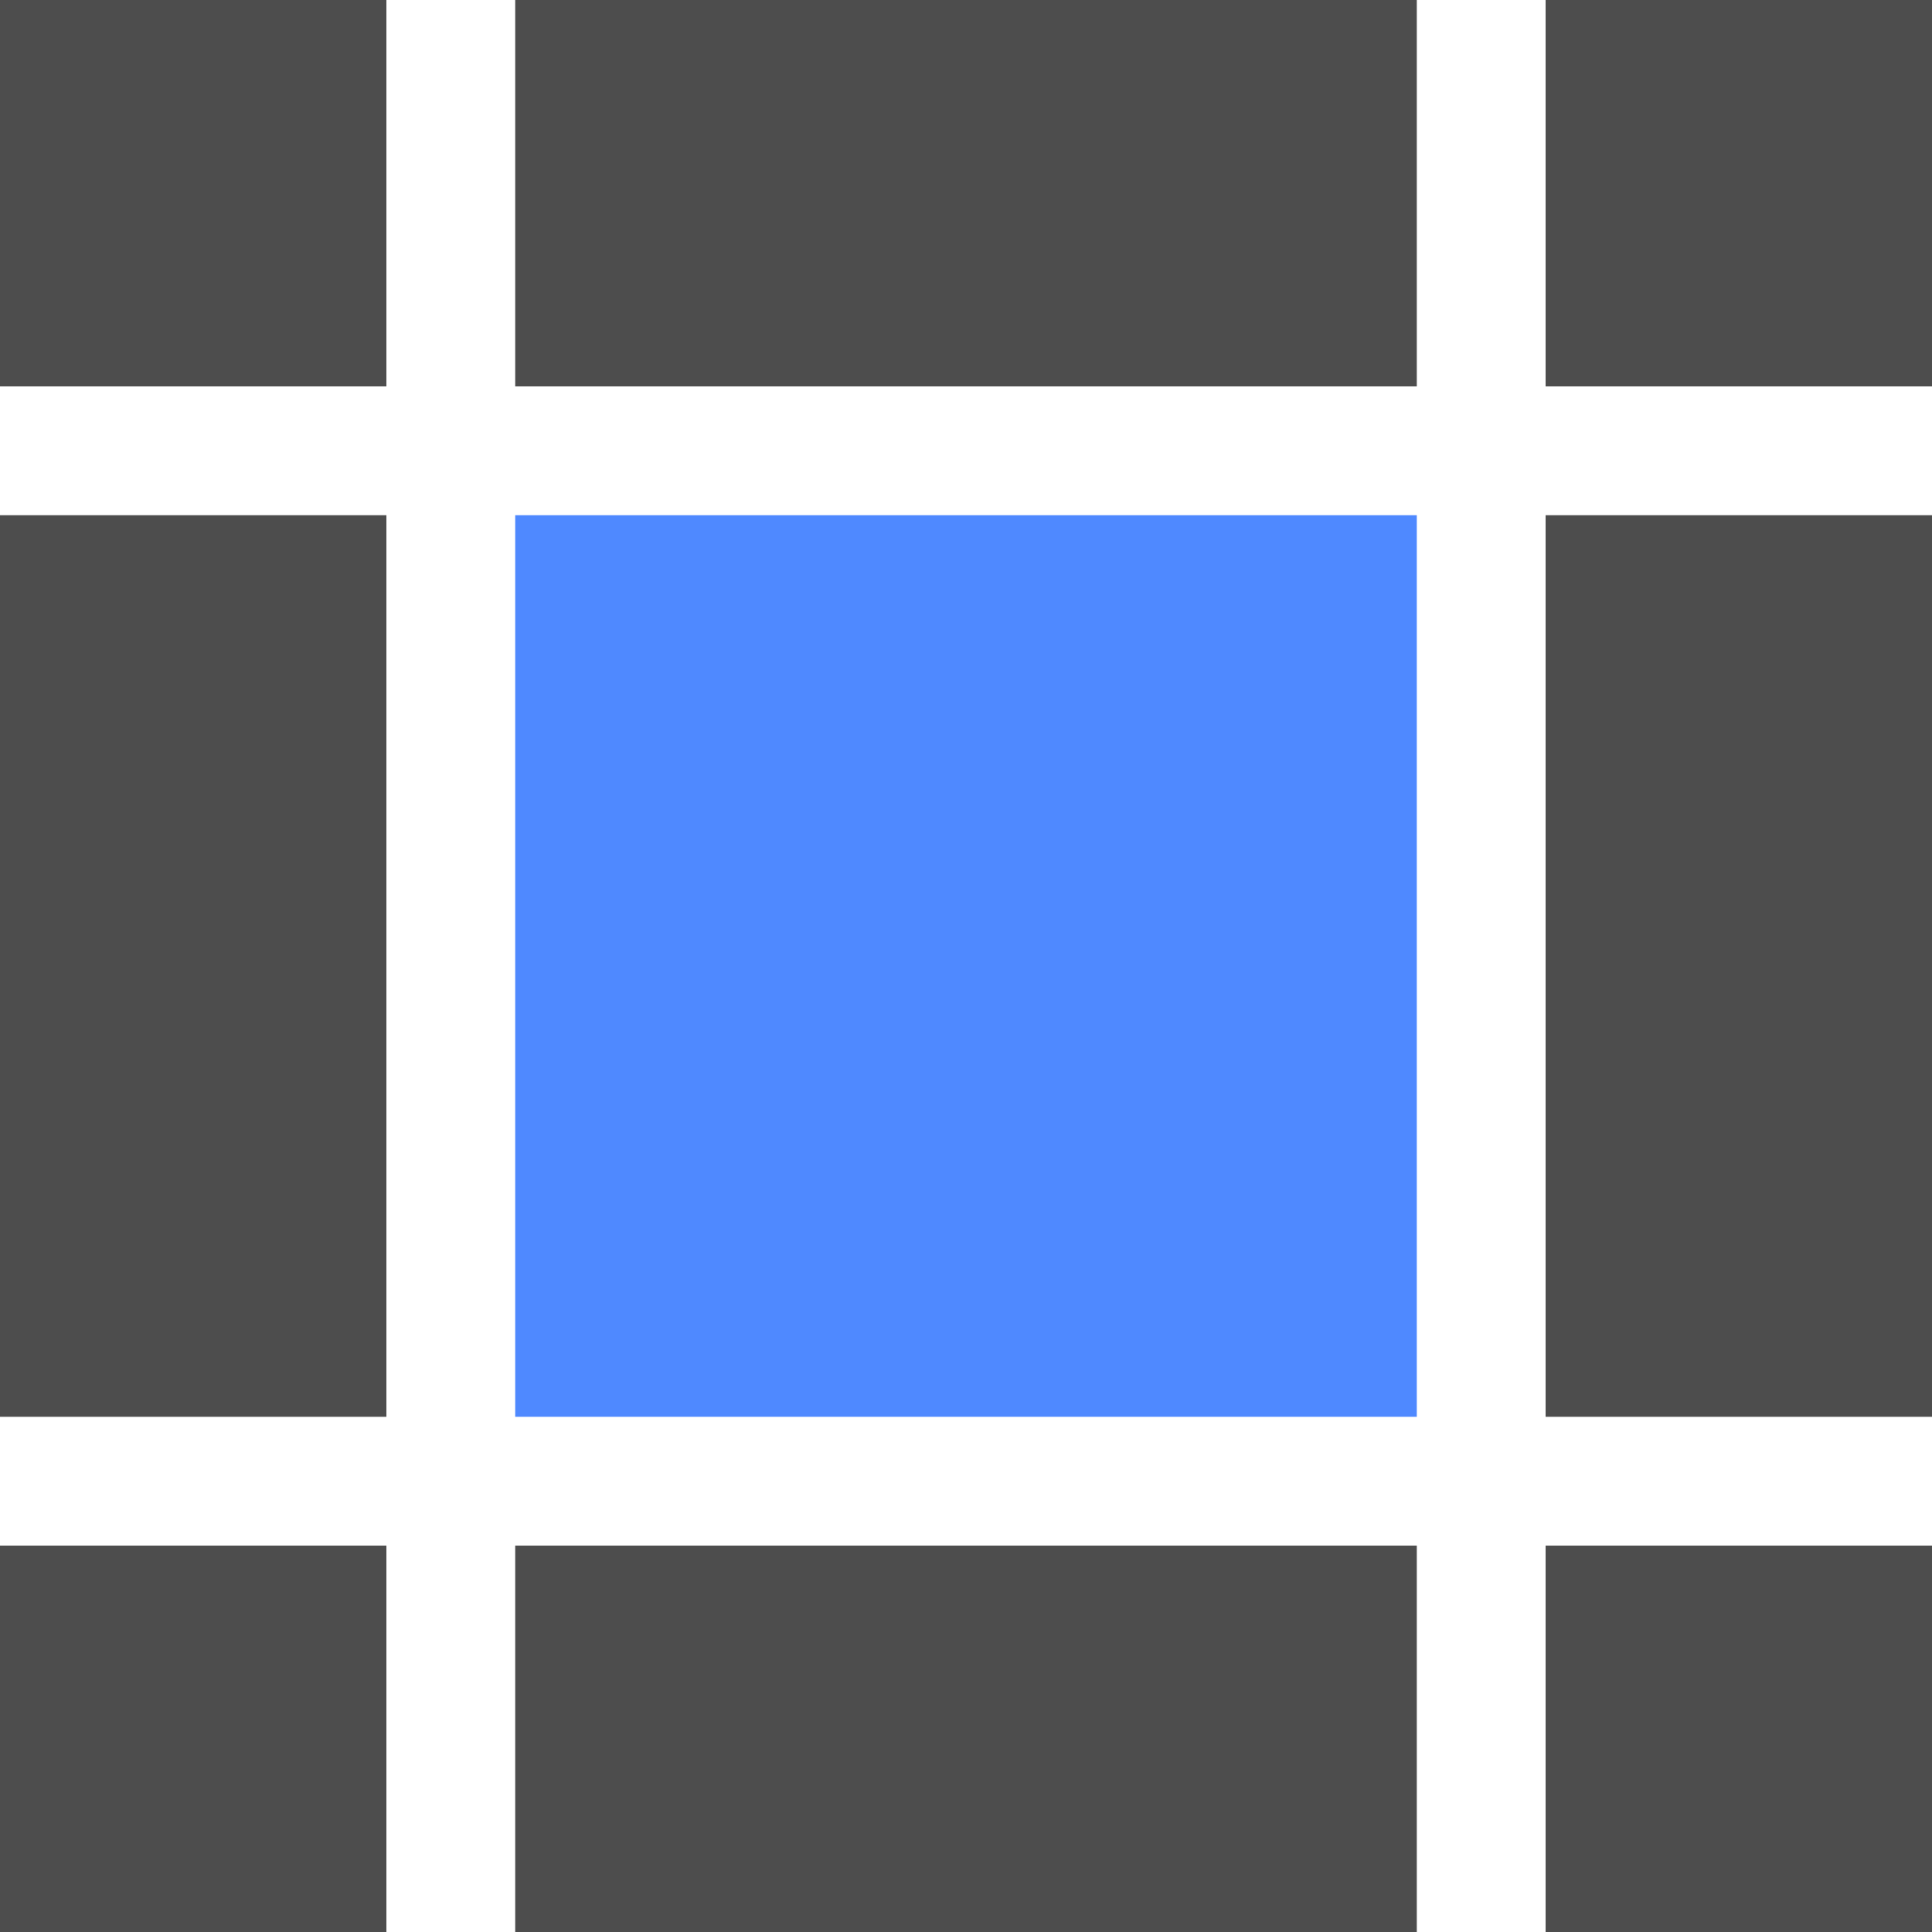<?xml version="1.0" encoding="utf-8"?>
<!-- Generator: Adobe Illustrator 16.0.0, SVG Export Plug-In . SVG Version: 6.00 Build 0)  -->
<!DOCTYPE svg PUBLIC "-//W3C//DTD SVG 1.1//EN" "http://www.w3.org/Graphics/SVG/1.1/DTD/svg11.dtd">
<svg version="1.1" xmlns="http://www.w3.org/2000/svg" xmlns:xlink="http://www.w3.org/1999/xlink" x="0px" y="0px" width="15px"
	 height="15px" viewBox="0 0 15 15" enable-background="new 0 0 15 15" xml:space="preserve">
<g id="图层_2">
</g>
<g id="图层_3">
</g>
<g id="图层_1">
	<g id="feather">
	</g>
	<g>
		<rect fill="#4D4D4D" width="3" height="3"/>
		<rect x="4" fill="#4D4D4D" width="7" height="3"/>
		<rect x="12" fill="#4D4D4D" width="3" height="3"/>
		<rect y="12" fill="#4D4D4D" width="3" height="3"/>
		<rect x="4" y="12" fill="#4D4D4D" width="7" height="3"/>
		<rect x="12" y="12" fill="#4D4D4D" width="3" height="3"/>
		<rect y="4" fill="#4D4D4D" width="3" height="7"/>
		<rect x="4" y="4" fill="#4F89FF" width="7" height="7"/>
		<rect x="12" y="4" fill="#4D4D4D" width="3" height="7"/>
		<rect fill="none" width="15" height="15"/>
	</g>
</g>
</svg>

